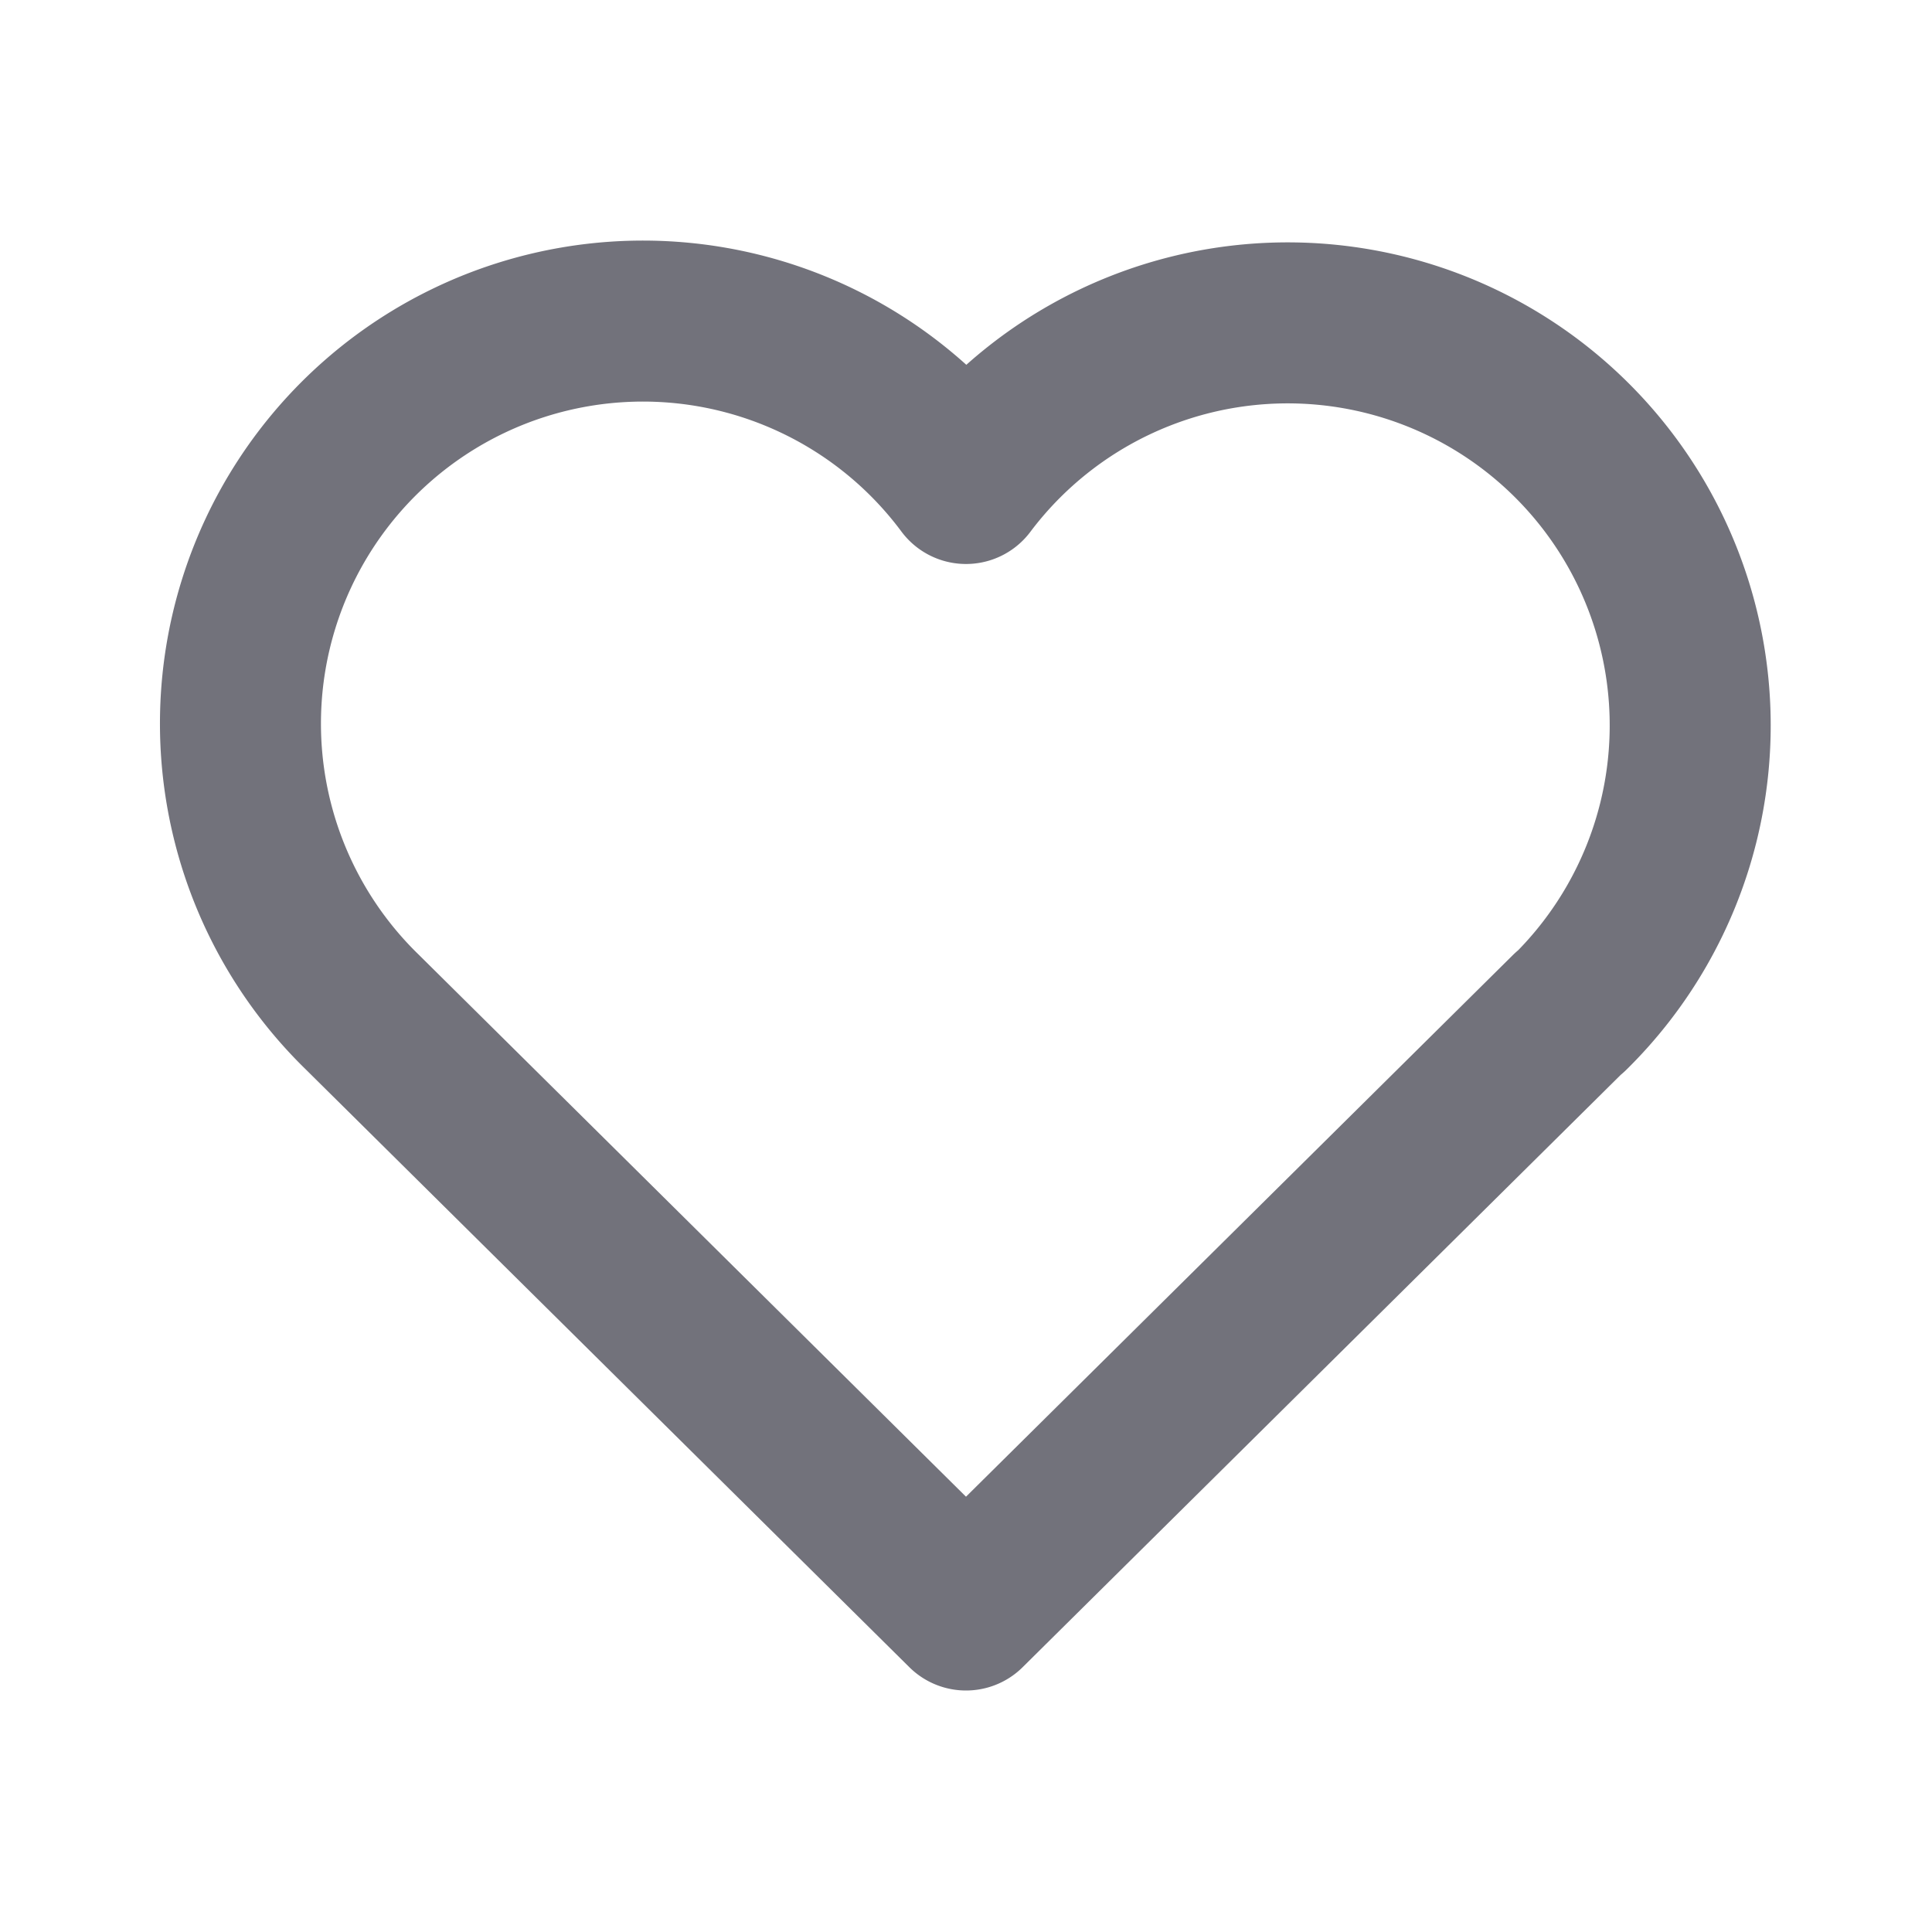 <svg xmlns="http://www.w3.org/2000/svg" width="24" height="24" viewBox="0 0 24 24"><path fill="none" stroke="#72727B" stroke-linecap="round" stroke-linejoin="round" stroke-width="2" d="M19.5 12.572L12 20l-7.5-7.428A5 5 0 1 1 12 6.006a5 5 0 1 1 7.5 6.572"/></svg>